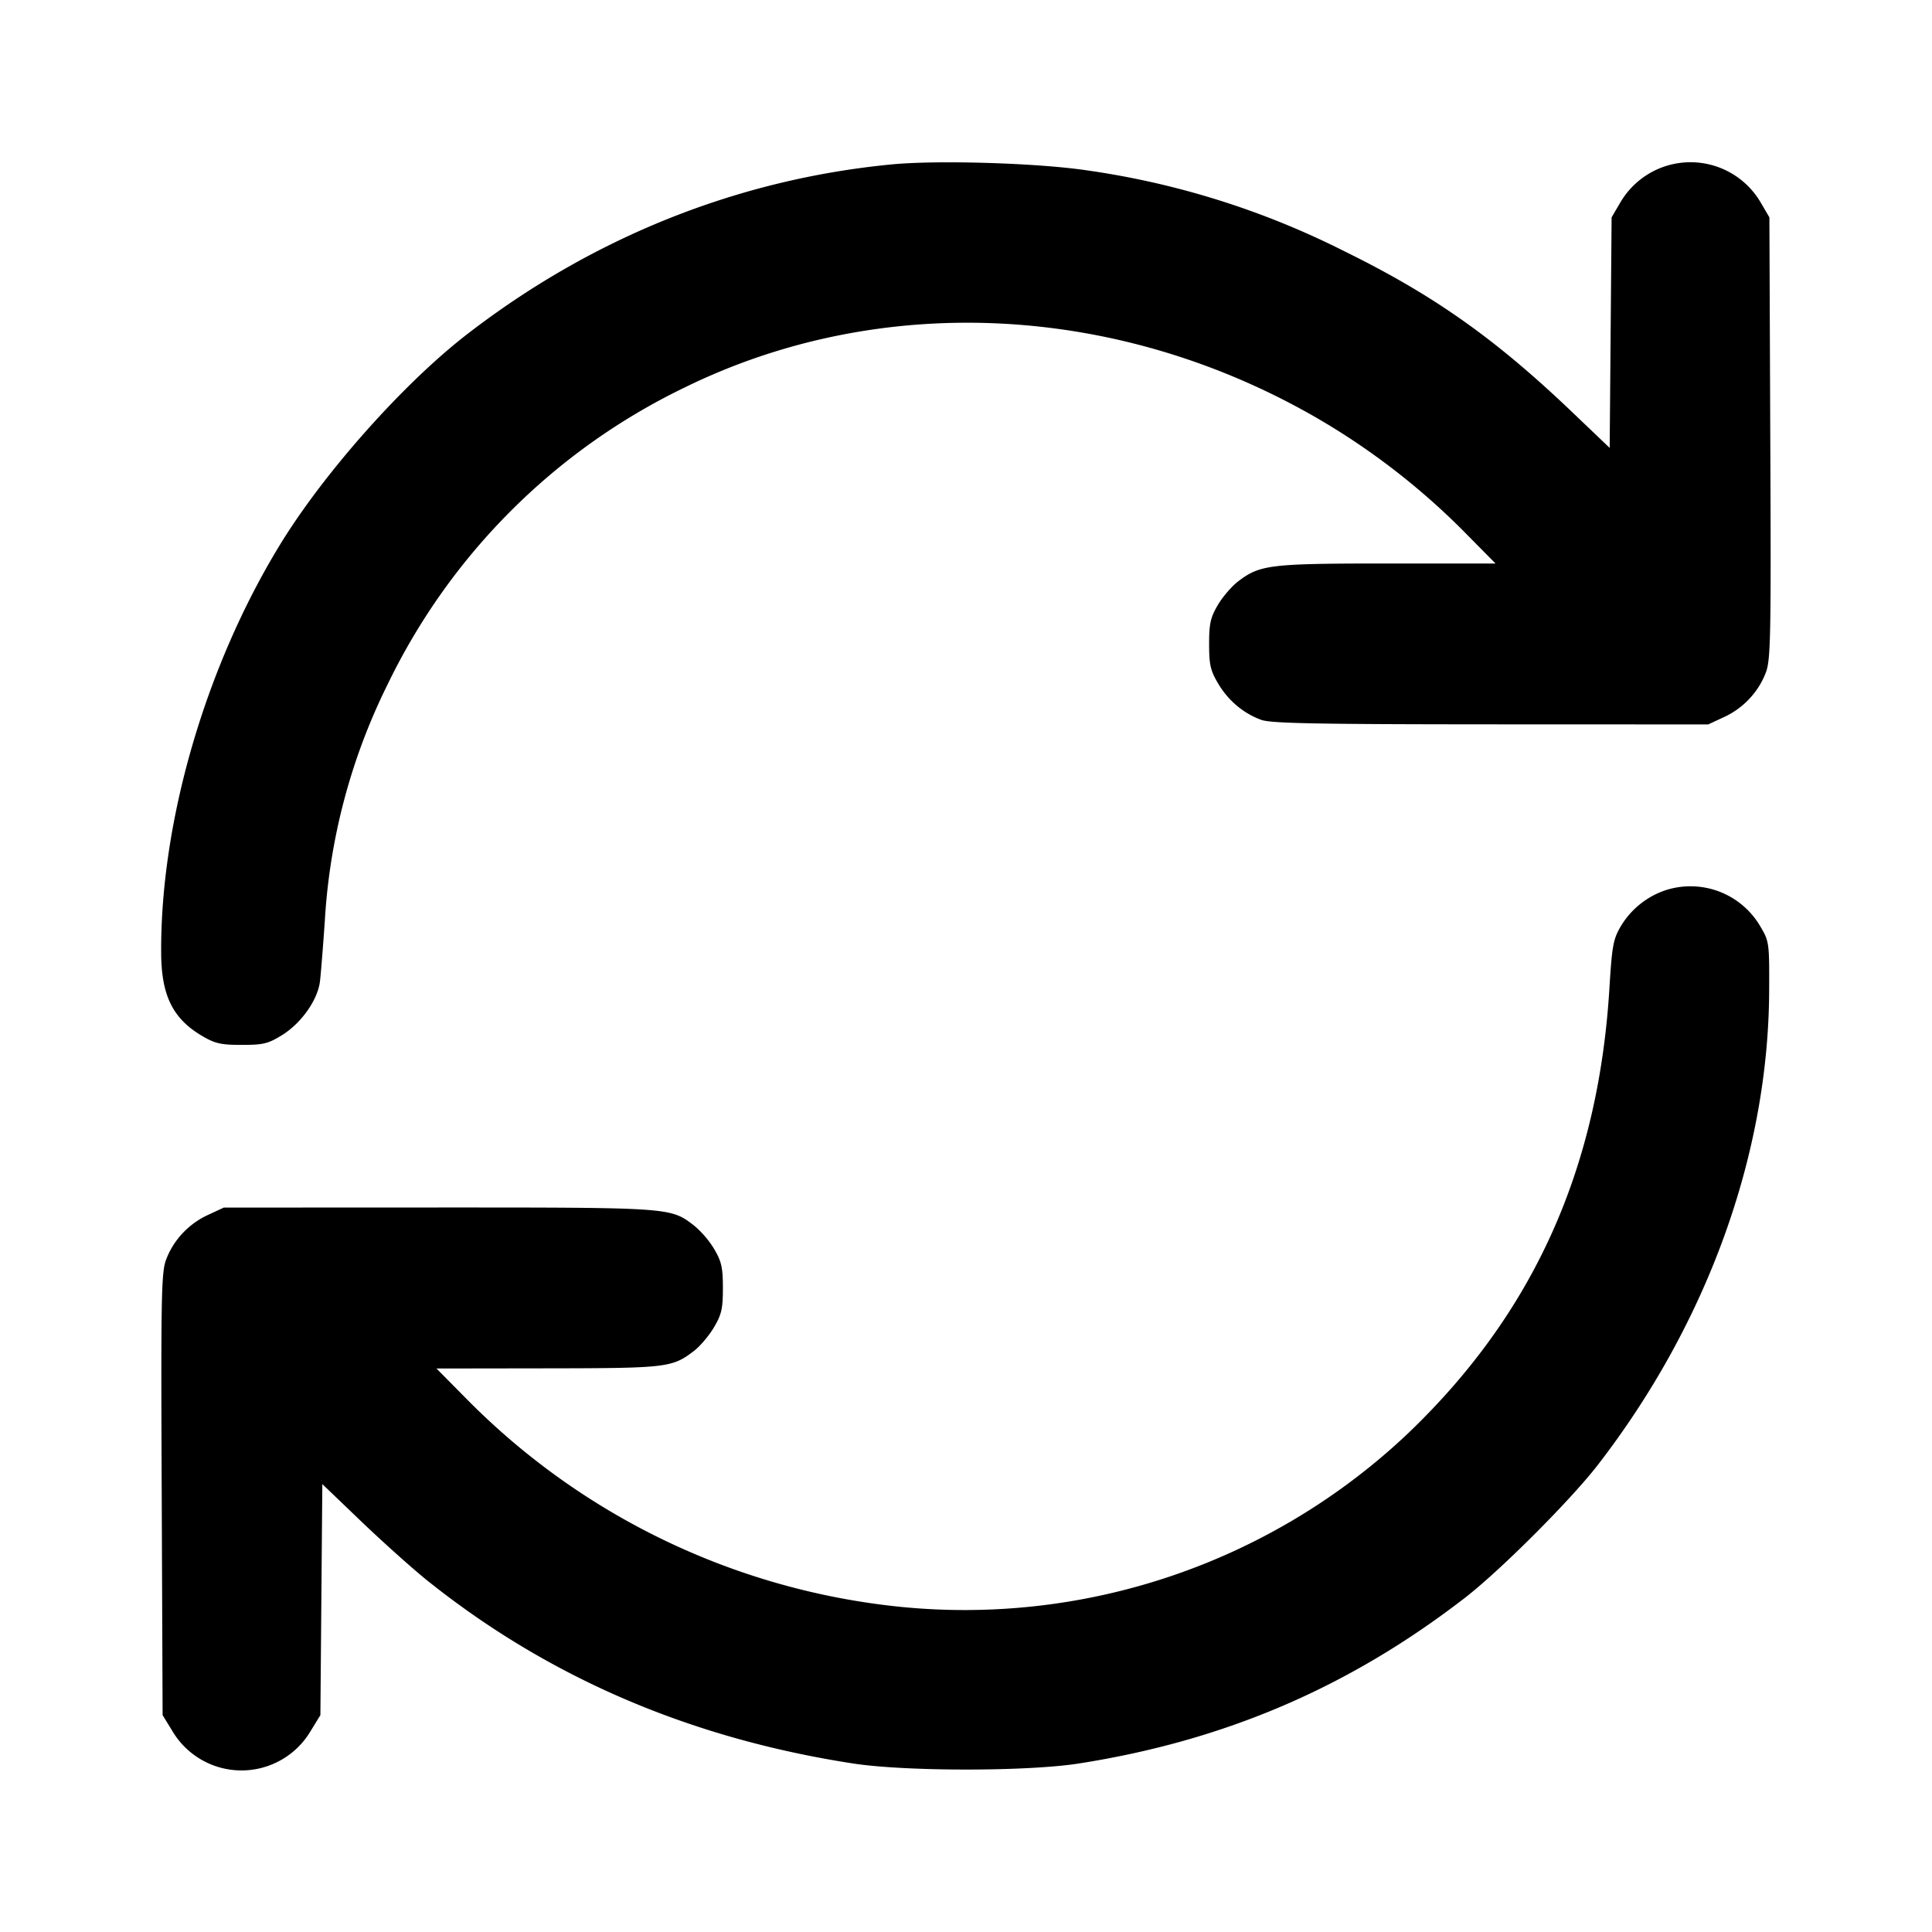 <svg xmlns="http://www.w3.org/2000/svg" width="24" height="24" fill="none" stroke="currentColor" stroke-linecap="round" stroke-linejoin="round" stroke-width="2"><path fill="#000" fill-rule="evenodd" stroke="none" d="M11.08 2.042c-1.915.184-3.72.906-5.28 2.112-.795.615-1.785 1.73-2.33 2.626-.92 1.511-1.477 3.428-1.468 5.054.002.533.144.82.509 1.035.162.095.233.111.492.111.268 0 .326-.014.5-.121.24-.148.445-.439.472-.67.011-.093.038-.43.06-.749a7.6 7.6 0 0 1 .781-2.94A7.92 7.92 0 0 1 8.5 4.816c2.433-1.195 5.374-1.056 7.851.372a8.8 8.8 0 0 1 1.888 1.469l.339.343h-1.343c-1.46 0-1.582.015-1.853.221-.08.061-.195.194-.254.295-.091.156-.108.23-.108.484 0 .256.016.328.111.489.125.213.318.375.539.454.12.043.698.054 2.85.055l2.7.001.2-.093c.237-.11.425-.311.516-.552.06-.157.066-.443.055-2.914L21.98 2.7l-.109-.186a1.01 1.01 0 0 0-1.742 0l-.109.186-.012 1.432-.012 1.432-.463-.442c-.96-.917-1.725-1.457-2.833-2.001a10.3 10.3 0 0 0-3.193-1.004c-.612-.092-1.855-.13-2.427-.075m9.615 9.015a1.03 1.03 0 0 0-.563.453c-.092.158-.107.24-.139.763-.137 2.252-.946 4.043-2.497 5.528a8.01 8.01 0 0 1-6.328 2.158 8.82 8.82 0 0 1-5.387-2.596L5.422 17l1.379-.002c1.483-.002 1.549-.009 1.818-.215.077-.058.189-.191.25-.294.095-.161.111-.233.111-.489 0-.254-.017-.328-.108-.484a1.2 1.2 0 0 0-.254-.295C8.327 14.999 8.334 15 5.444 15l-2.664.001-.2.093c-.237.11-.425.311-.516.552-.06.157-.066.443-.055 2.917l.011 2.743.121.197a.998.998 0 0 0 1.718 0l.121-.197.012-1.435.012-1.435.486.466c.268.256.632.582.808.724 1.51 1.211 3.273 1.969 5.302 2.281.652.1 2.161.1 2.8 0 1.816-.284 3.362-.948 4.8-2.06.437-.338 1.309-1.21 1.647-1.647 1.359-1.757 2.119-3.857 2.13-5.88.003-.604 0-.625-.105-.804a1.005 1.005 0 0 0-1.177-.459"/></svg>